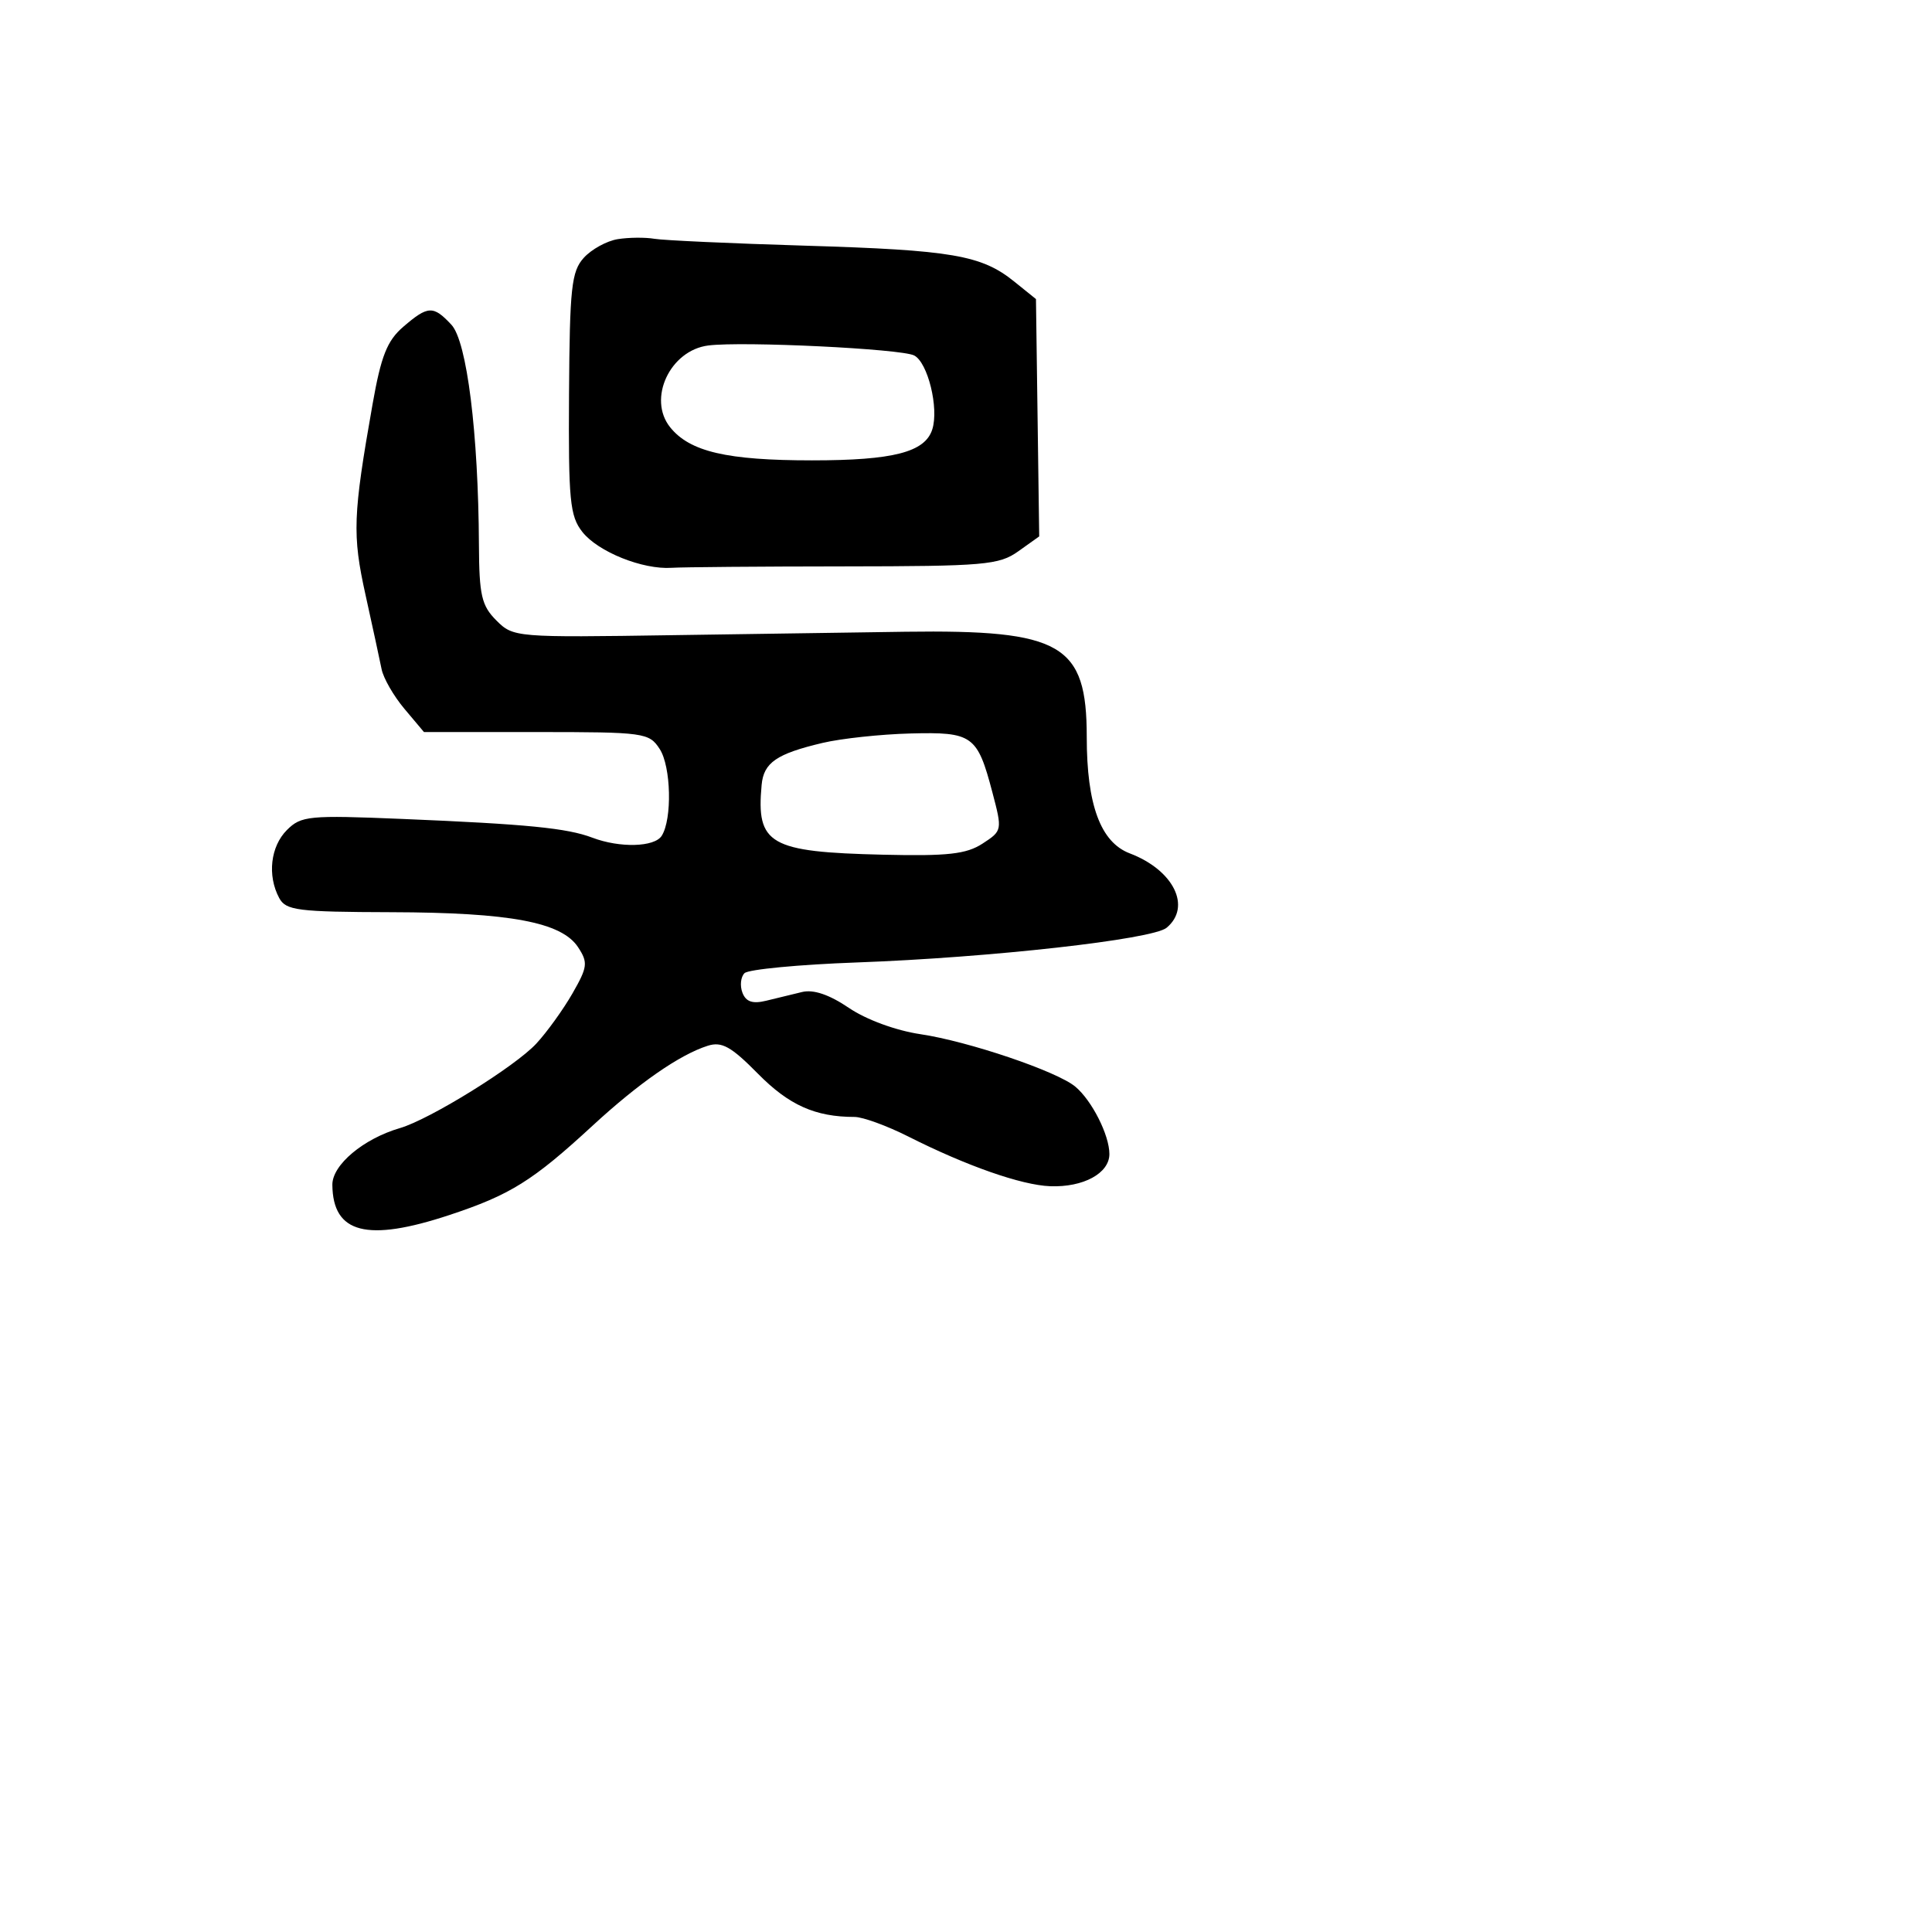 <svg xmlns="http://www.w3.org/2000/svg" width="256" height="256" viewBox="0 0 256 256" version="1.1">
	<path d="M 81.854 31.689 C 80.399 31.922, 78.374 33.035, 77.354 34.161 C 75.722 35.965, 75.488 38.119, 75.399 52.160 C 75.310 66.308, 75.509 68.378, 77.165 70.482 C 79.239 73.119, 85.158 75.497, 89 75.237 C 90.375 75.144, 100.646 75.059, 111.825 75.049 C 130.447 75.031, 132.382 74.864, 134.925 73.054 L 137.700 71.077 137.485 55.353 L 137.271 39.628 134.385 37.302 C 130.050 33.807, 126.155 33.139, 106.713 32.554 C 96.930 32.260, 87.930 31.850, 86.713 31.642 C 85.496 31.434, 83.309 31.455, 81.854 31.689 M 53.441 43.297 C 51.296 45.142, 50.495 47.159, 49.368 53.547 C 46.762 68.316, 46.669 70.843, 48.432 78.817 C 49.366 83.043, 50.326 87.478, 50.565 88.673 C 50.804 89.868, 52.165 92.231, 53.589 93.923 L 56.178 97 71.066 97 C 85.406 97, 86.008 97.083, 87.415 99.250 C 88.923 101.572, 89.083 108.545, 87.678 110.750 C 86.720 112.255, 82.125 112.378, 78.491 110.997 C 75.147 109.725, 69.808 109.199, 53.269 108.512 C 40.928 108, 39.901 108.099, 38.019 109.981 C 35.842 112.158, 35.401 116.013, 36.990 118.982 C 37.879 120.643, 39.401 120.836, 51.867 120.871 C 67.606 120.914, 74.426 122.195, 76.602 125.516 C 77.933 127.547, 77.862 128.130, 75.856 131.631 C 74.636 133.759, 72.482 136.750, 71.069 138.278 C 68.250 141.325, 56.961 148.321, 53 149.476 C 48.150 150.889, 44.012 154.363, 44.039 157 C 44.103 163.442, 48.634 164.608, 59.554 160.995 C 67.611 158.330, 70.590 156.471, 78.496 149.179 C 84.641 143.511, 90.062 139.748, 93.783 138.568 C 95.641 137.979, 96.882 138.671, 100.438 142.278 C 104.542 146.441, 108.027 148, 113.230 148 C 114.319 148, 117.525 149.168, 120.355 150.596 C 128.065 154.487, 135.345 157.036, 139.156 157.180 C 143.548 157.345, 147 155.468, 147 152.915 C 147 150.402, 144.669 145.800, 142.474 143.978 C 140.019 141.941, 128.304 137.977, 121.947 137.033 C 118.704 136.551, 114.767 135.103, 112.479 133.550 C 109.891 131.794, 107.789 131.081, 106.282 131.446 C 105.027 131.751, 102.879 132.273, 101.509 132.606 C 99.719 133.042, 98.838 132.742, 98.377 131.539 C 98.023 130.619, 98.146 129.454, 98.649 128.951 C 99.152 128.448, 105.849 127.809, 113.532 127.530 C 131.181 126.890, 152.717 124.480, 154.577 122.936 C 157.924 120.159, 155.514 115.286, 149.700 113.076 C 145.836 111.607, 144 106.644, 144 97.667 C 144 85.345, 140.710 83.432, 120 83.709 C 114.775 83.779, 100.947 83.982, 89.270 84.161 C 68.319 84.481, 68.011 84.456, 65.770 82.213 C 63.811 80.252, 63.495 78.884, 63.461 72.221 C 63.387 57.384, 61.870 45.238, 59.816 43.033 C 57.413 40.454, 56.712 40.483, 53.441 43.297 M 93.854 45.778 C 88.774 46.421, 85.775 52.853, 88.799 56.617 C 91.400 59.854, 96.316 61, 107.602 61 C 118.378 61, 122.574 59.918, 123.534 56.892 C 124.427 54.081, 122.945 48.038, 121.134 47.101 C 119.425 46.217, 98.434 45.199, 93.854 45.778 M 109 98.438 C 102.900 99.878, 101.193 101.052, 100.920 104 C 100.190 111.890, 101.945 112.898, 117.025 113.253 C 125.580 113.454, 128.045 113.178, 130.193 111.781 C 132.809 110.079, 132.822 110.012, 131.493 104.975 C 129.502 97.425, 128.872 96.974, 120.629 97.190 C 116.708 97.292, 111.475 97.854, 109 98.438" stroke="none" fill="black" fill-rule="evenodd"/>
</svg>